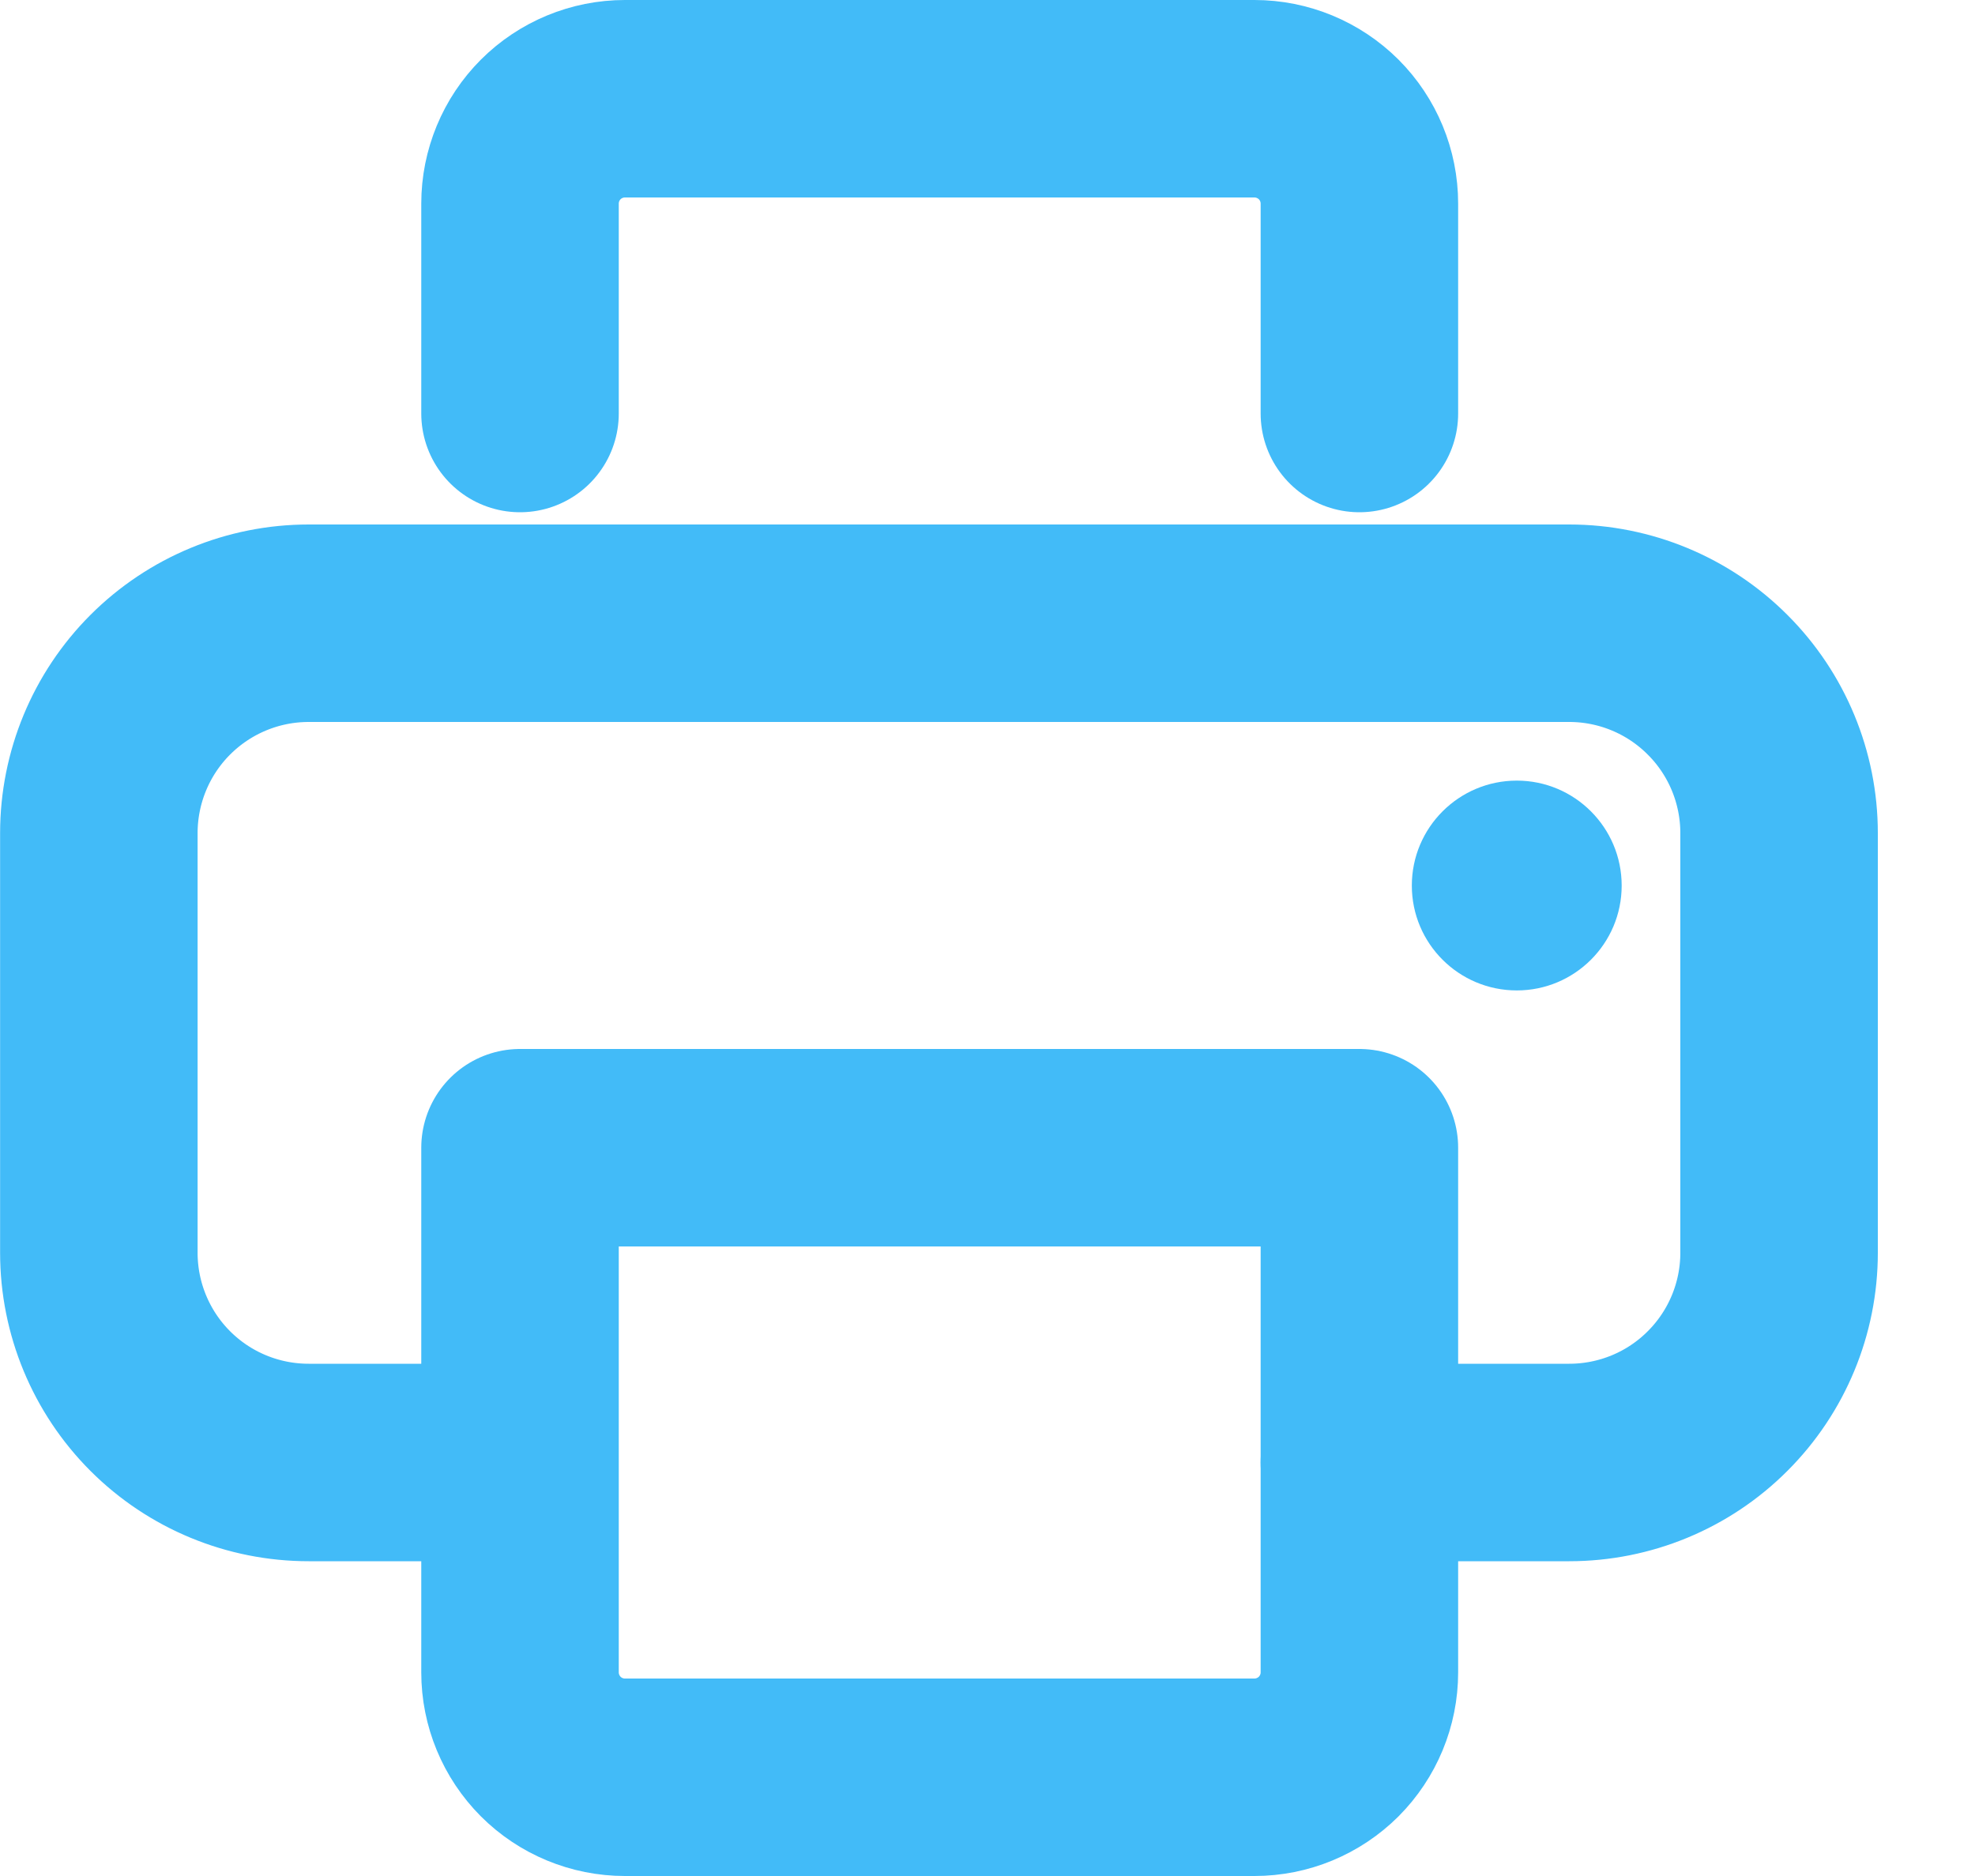 <svg width="20" height="19" viewBox="0 0 20 19" fill="none" xmlns="http://www.w3.org/2000/svg">
<path d="M5.143 14.812H3.126C2.562 14.812 2.022 14.589 1.623 14.19C1.225 13.792 1.001 13.251 1.001 12.688L1.001 8.438C1.001 7.874 1.225 7.333 1.623 6.935C2.022 6.536 2.562 6.312 3.126 6.312L15.891 6.312C16.454 6.312 16.995 6.536 17.393 6.935C17.792 7.333 18.016 7.874 18.016 8.438V12.688C18.016 13.251 17.792 13.792 17.393 14.19C16.995 14.589 16.454 14.812 15.891 14.812L13.766 14.812" stroke="#42BBF8" stroke-width="2" stroke-linecap="round" stroke-linejoin="round"/>
<path d="M5.266 4.188V2.062C5.266 1.781 5.378 1.51 5.577 1.311C5.776 1.112 6.047 1 6.328 1H12.703C12.985 1 13.255 1.112 13.455 1.311C13.654 1.51 13.766 1.781 13.766 2.062L13.766 4.188M5.266 16.938V11.624H13.766V16.938C13.766 17.219 13.654 17.489 13.455 17.689C13.255 17.888 12.985 18 12.703 18H6.328C6.047 18 5.776 17.888 5.577 17.689C5.378 17.489 5.266 17.219 5.266 16.938Z" stroke="#42BBF8" stroke-width="2" stroke-linecap="round" stroke-linejoin="round"/>
<path d="M16.422 8.969C16.422 8.382 15.946 7.906 15.36 7.906C14.773 7.906 14.297 8.382 14.297 8.969C14.297 9.556 14.773 10.031 15.36 10.031C15.946 10.031 16.422 9.556 16.422 8.969Z" fill="#42BBF8"/>
</svg>
